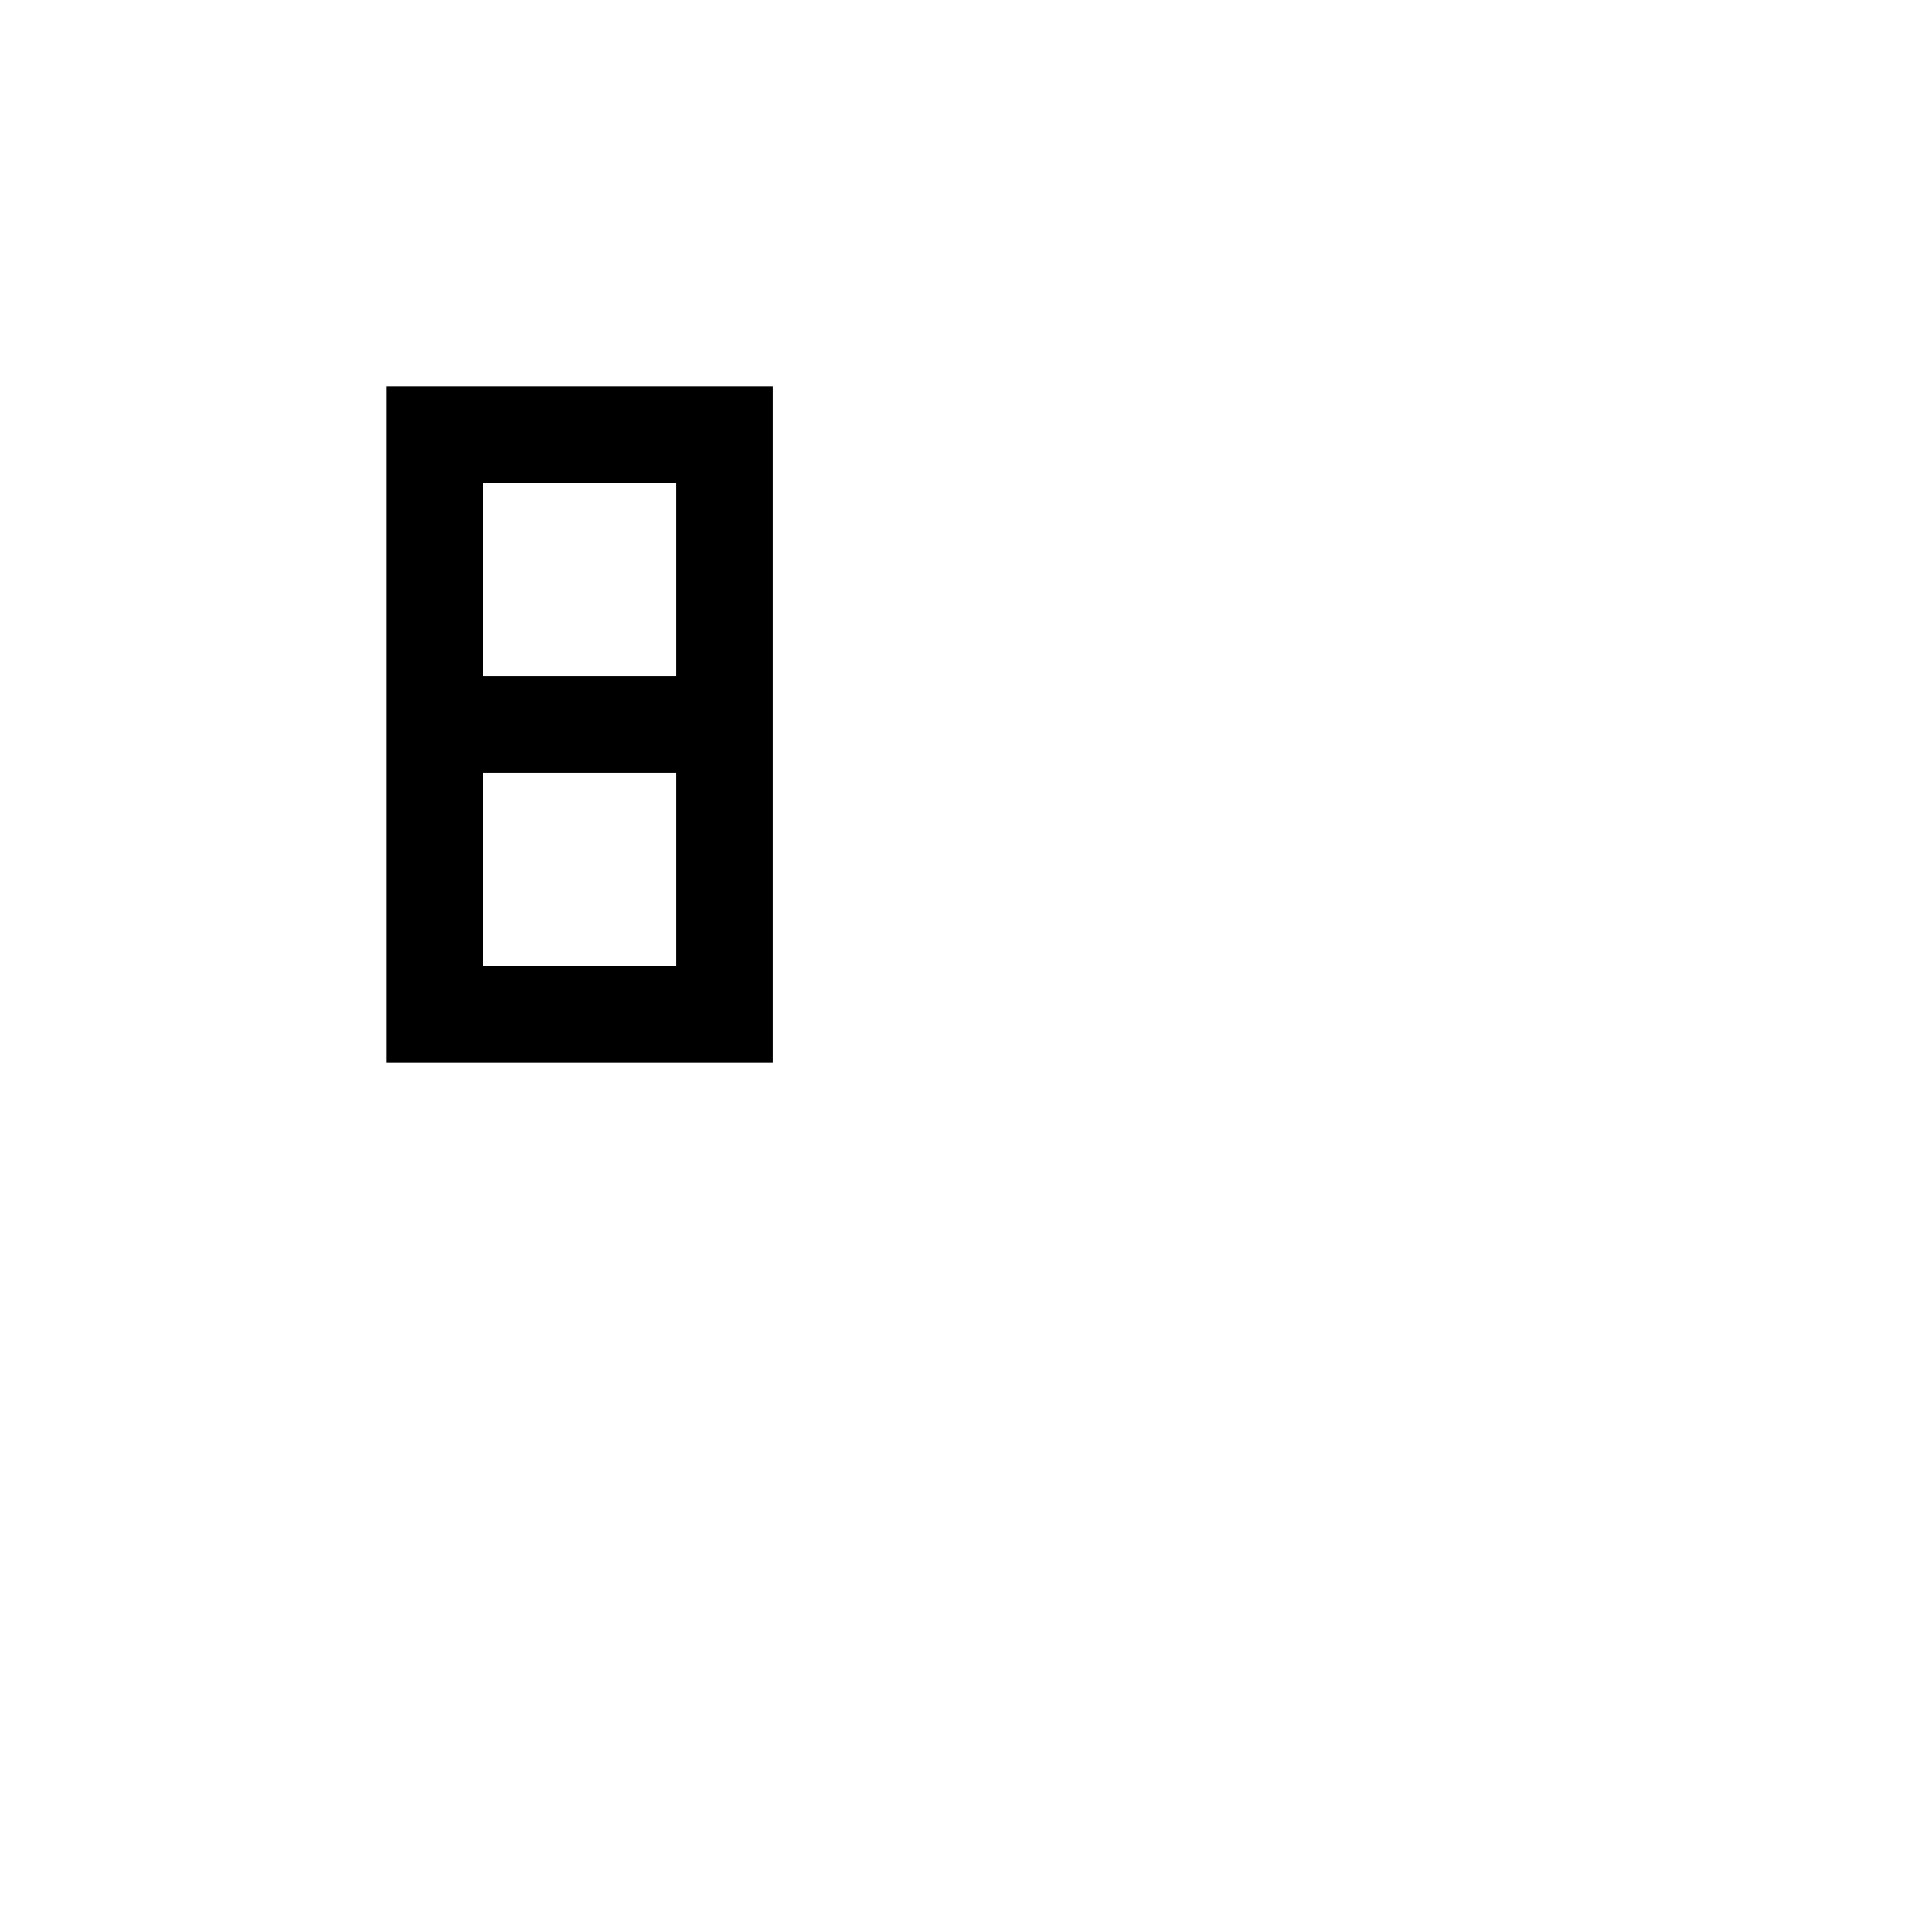<svg xmlns="http://www.w3.org/2000/svg" width="100" height="100" viewBox="0 0 100 100">
  <path stroke-width="0" d="M20,20 h20 v35 h-20z M25,25 h10 v10 h-10z M25,40 h10 v10 h-10z" fill-rule="evenodd" />
</svg>